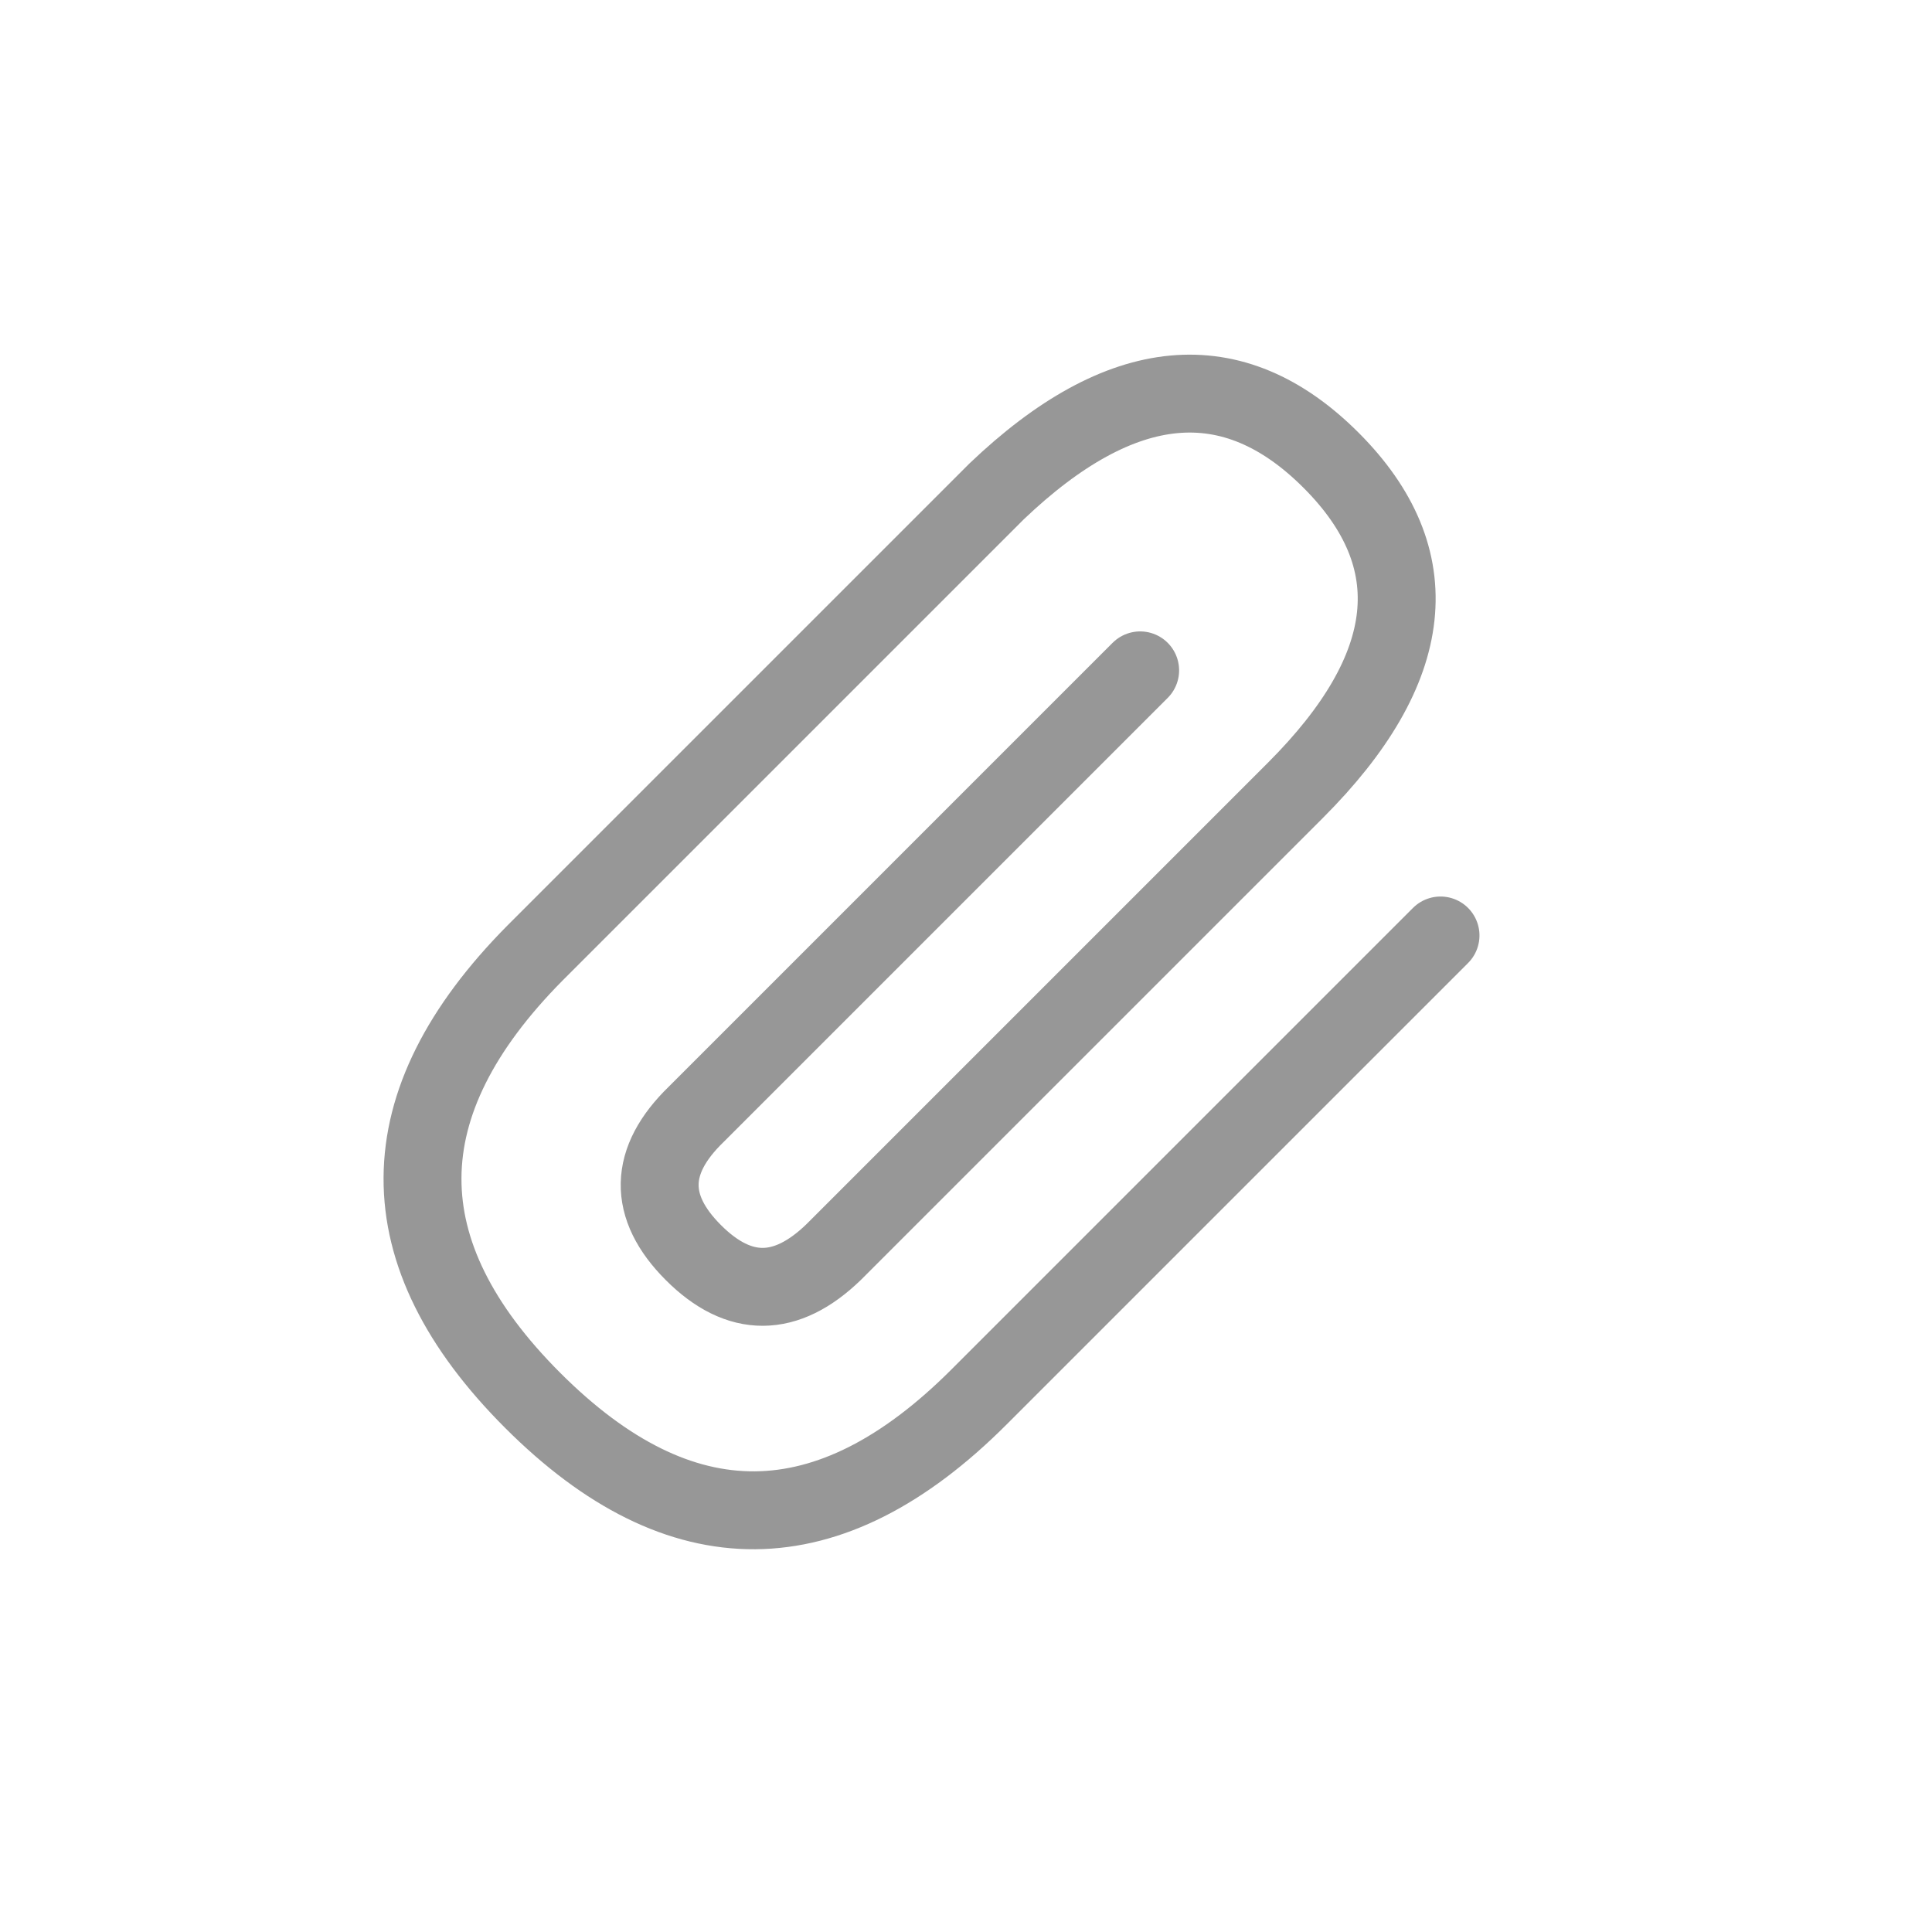 <?xml version="1.0" encoding="UTF-8"?>
<svg width="1240px" height="1240px" viewBox="0 0 1240 1240" version="1.1" xmlns="http://www.w3.org/2000/svg" xmlns:xlink="http://www.w3.org/1999/xlink">
    <!-- Generator: Sketch 55.2 (78181) - https://sketchapp.com -->
    <title>paperclip</title>
    <desc>Created with Sketch.</desc>
    <g id="paperclip" stroke="none" stroke-width="1" fill="none" fill-rule="evenodd" stroke-linecap="round" stroke-linejoin="round">
        <path d="M565.368,407 L565.368,810 C564.718,852.667 585.209,874 626.843,874 C668.476,874 689.618,852.667 690.269,810 L690.269,391 C690.269,280.333 645.708,225 556.586,225 C467.464,225 421.602,280.333 419,391 L419,810 C419.651,946 486.98,1014 620.988,1014 C754.996,1014 822,946 822,810 L822,391" id="Path-3" stroke="#979797" stroke-width="50" transform="translate(620.5, 619.5) rotate(45) translate(-620.5, -619.5) "></path>
    </g>
</svg>